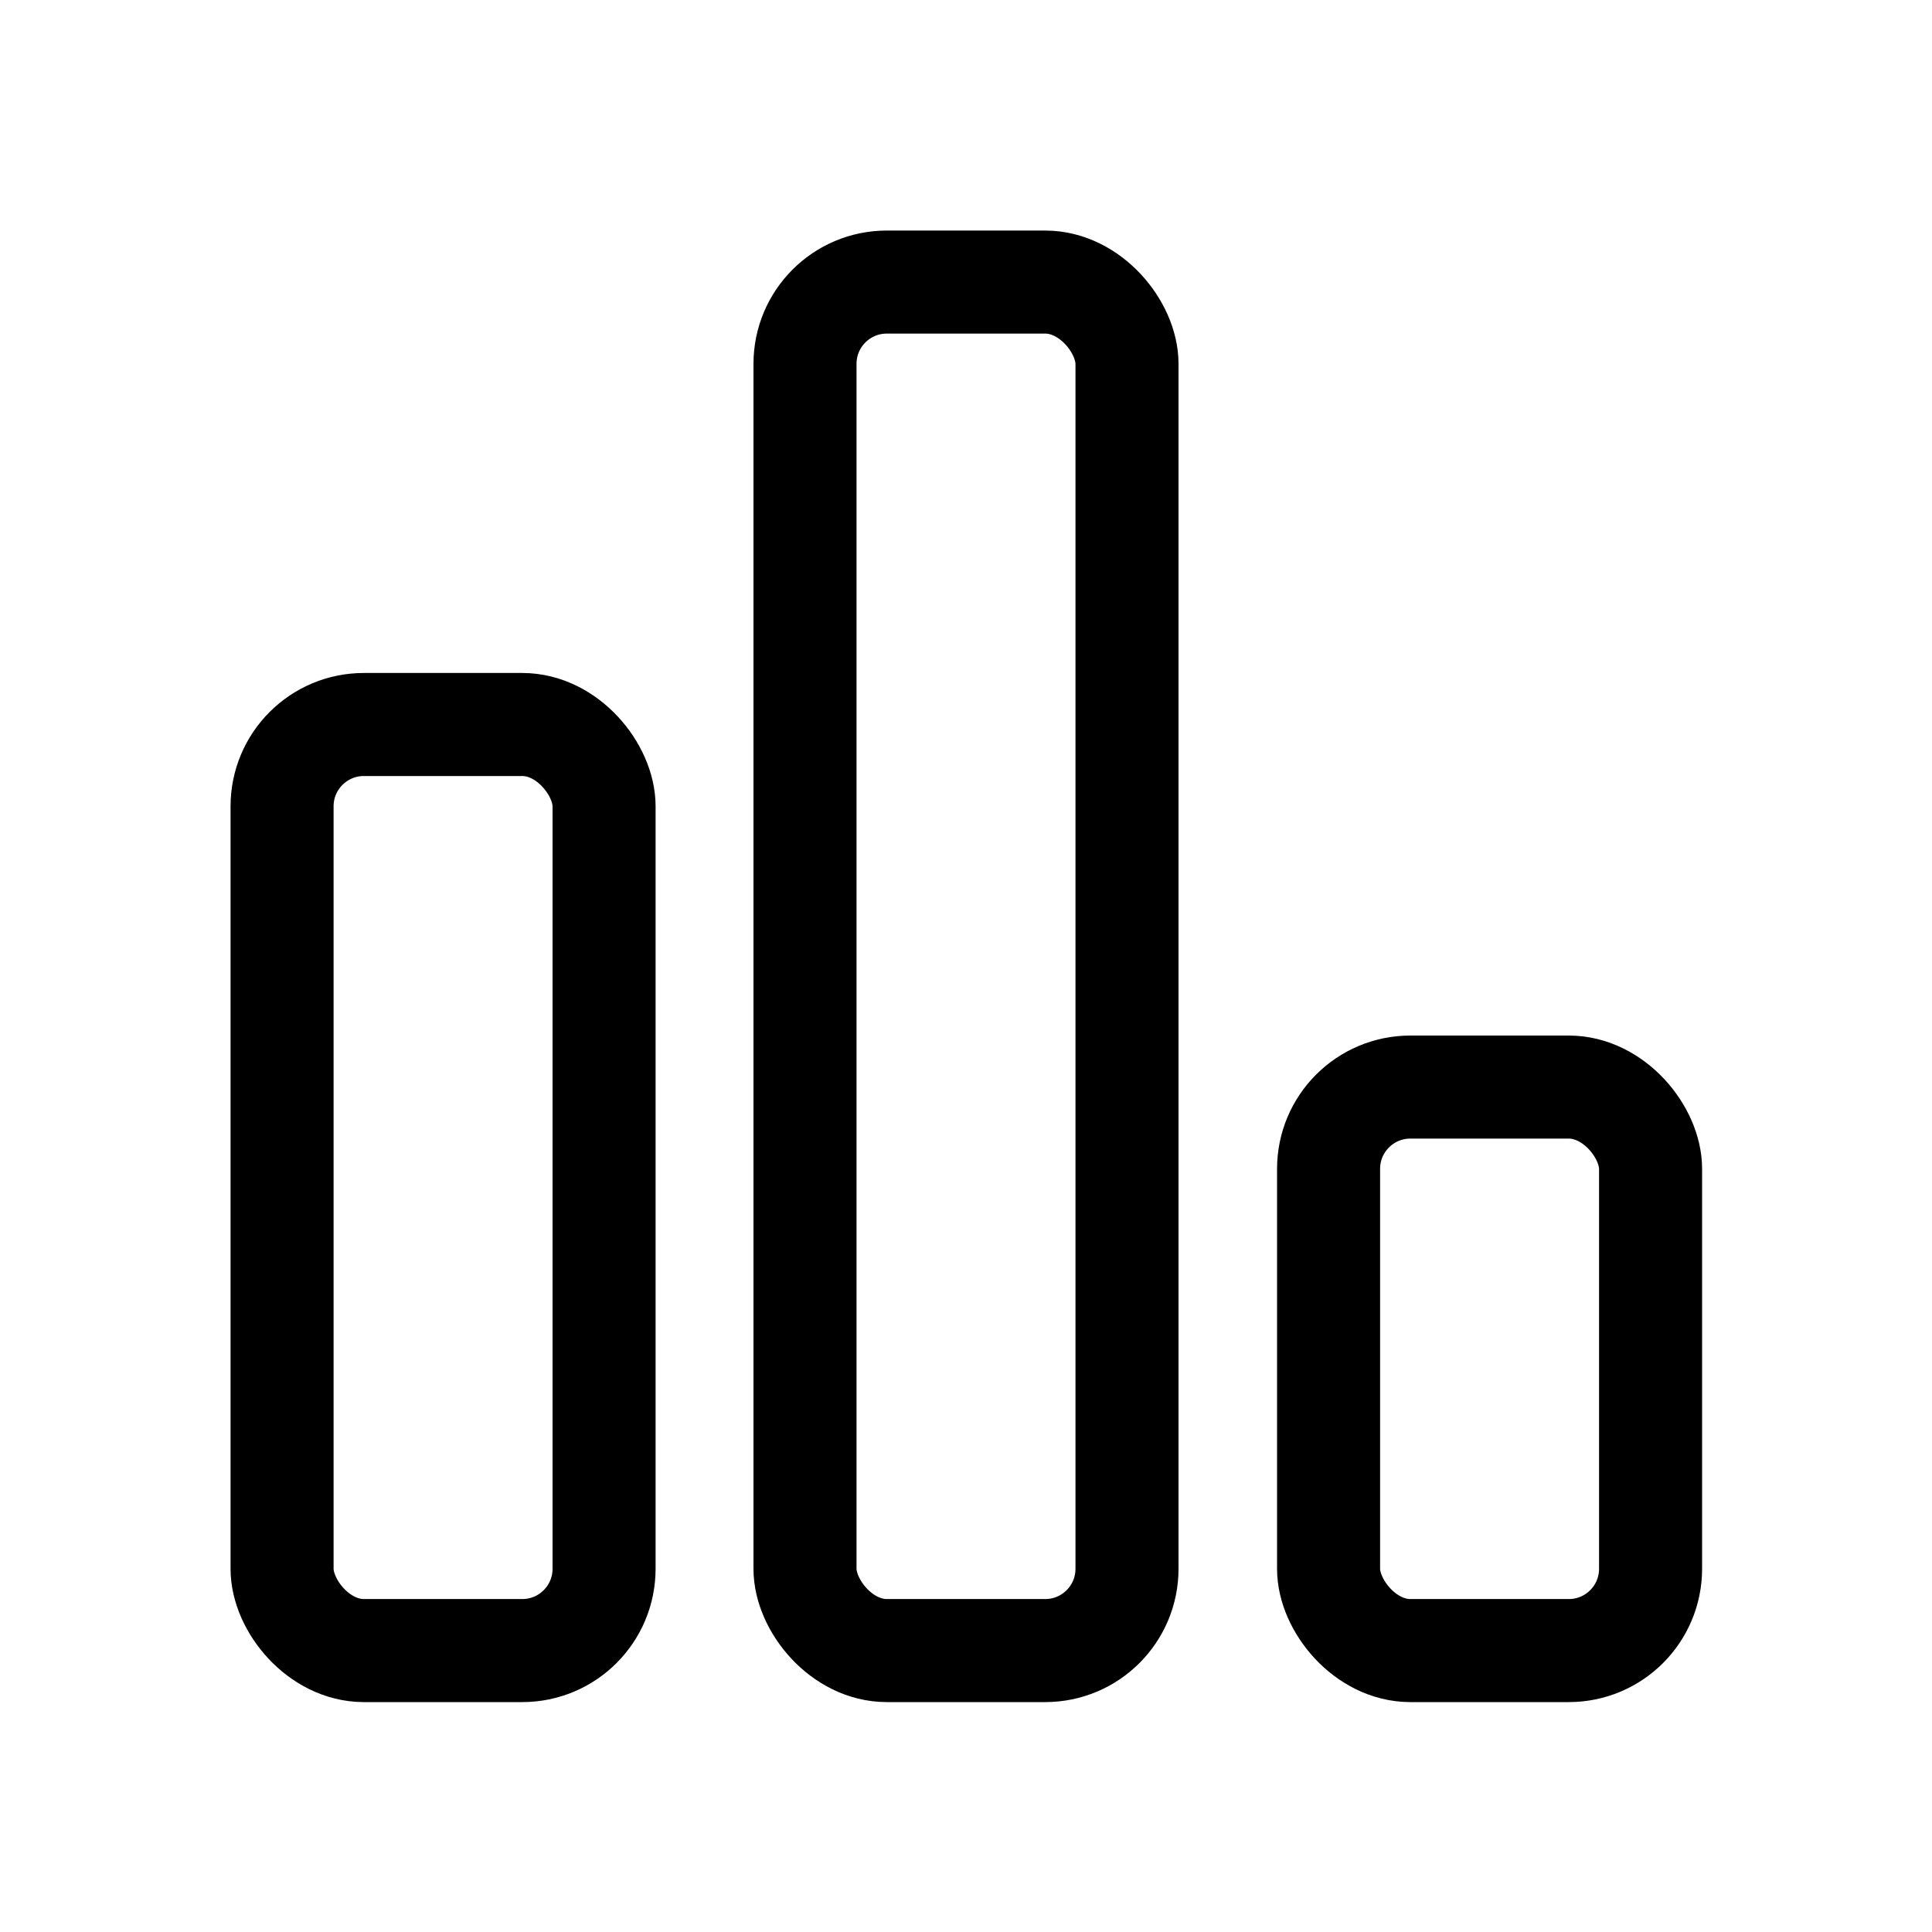 <svg xmlns="http://www.w3.org/2000/svg" class="lw-contents-svg small" data-icon="survey" viewBox="0 0 30 30"><g fill="none" stroke="currentColor" stroke-linecap="round" stroke-linejoin="round" stroke-width="1.6"><rect width="5" height="14.38" x="4.38" y="11.25" rx="1.27" ry="1.27"/><rect width="5" height="21.25" x="12.5" y="4.38" rx="1.27" ry="1.27"/><rect width="5" height="8.75" x="20.63" y="16.88" rx="1.27" ry="1.27"/></g></svg>